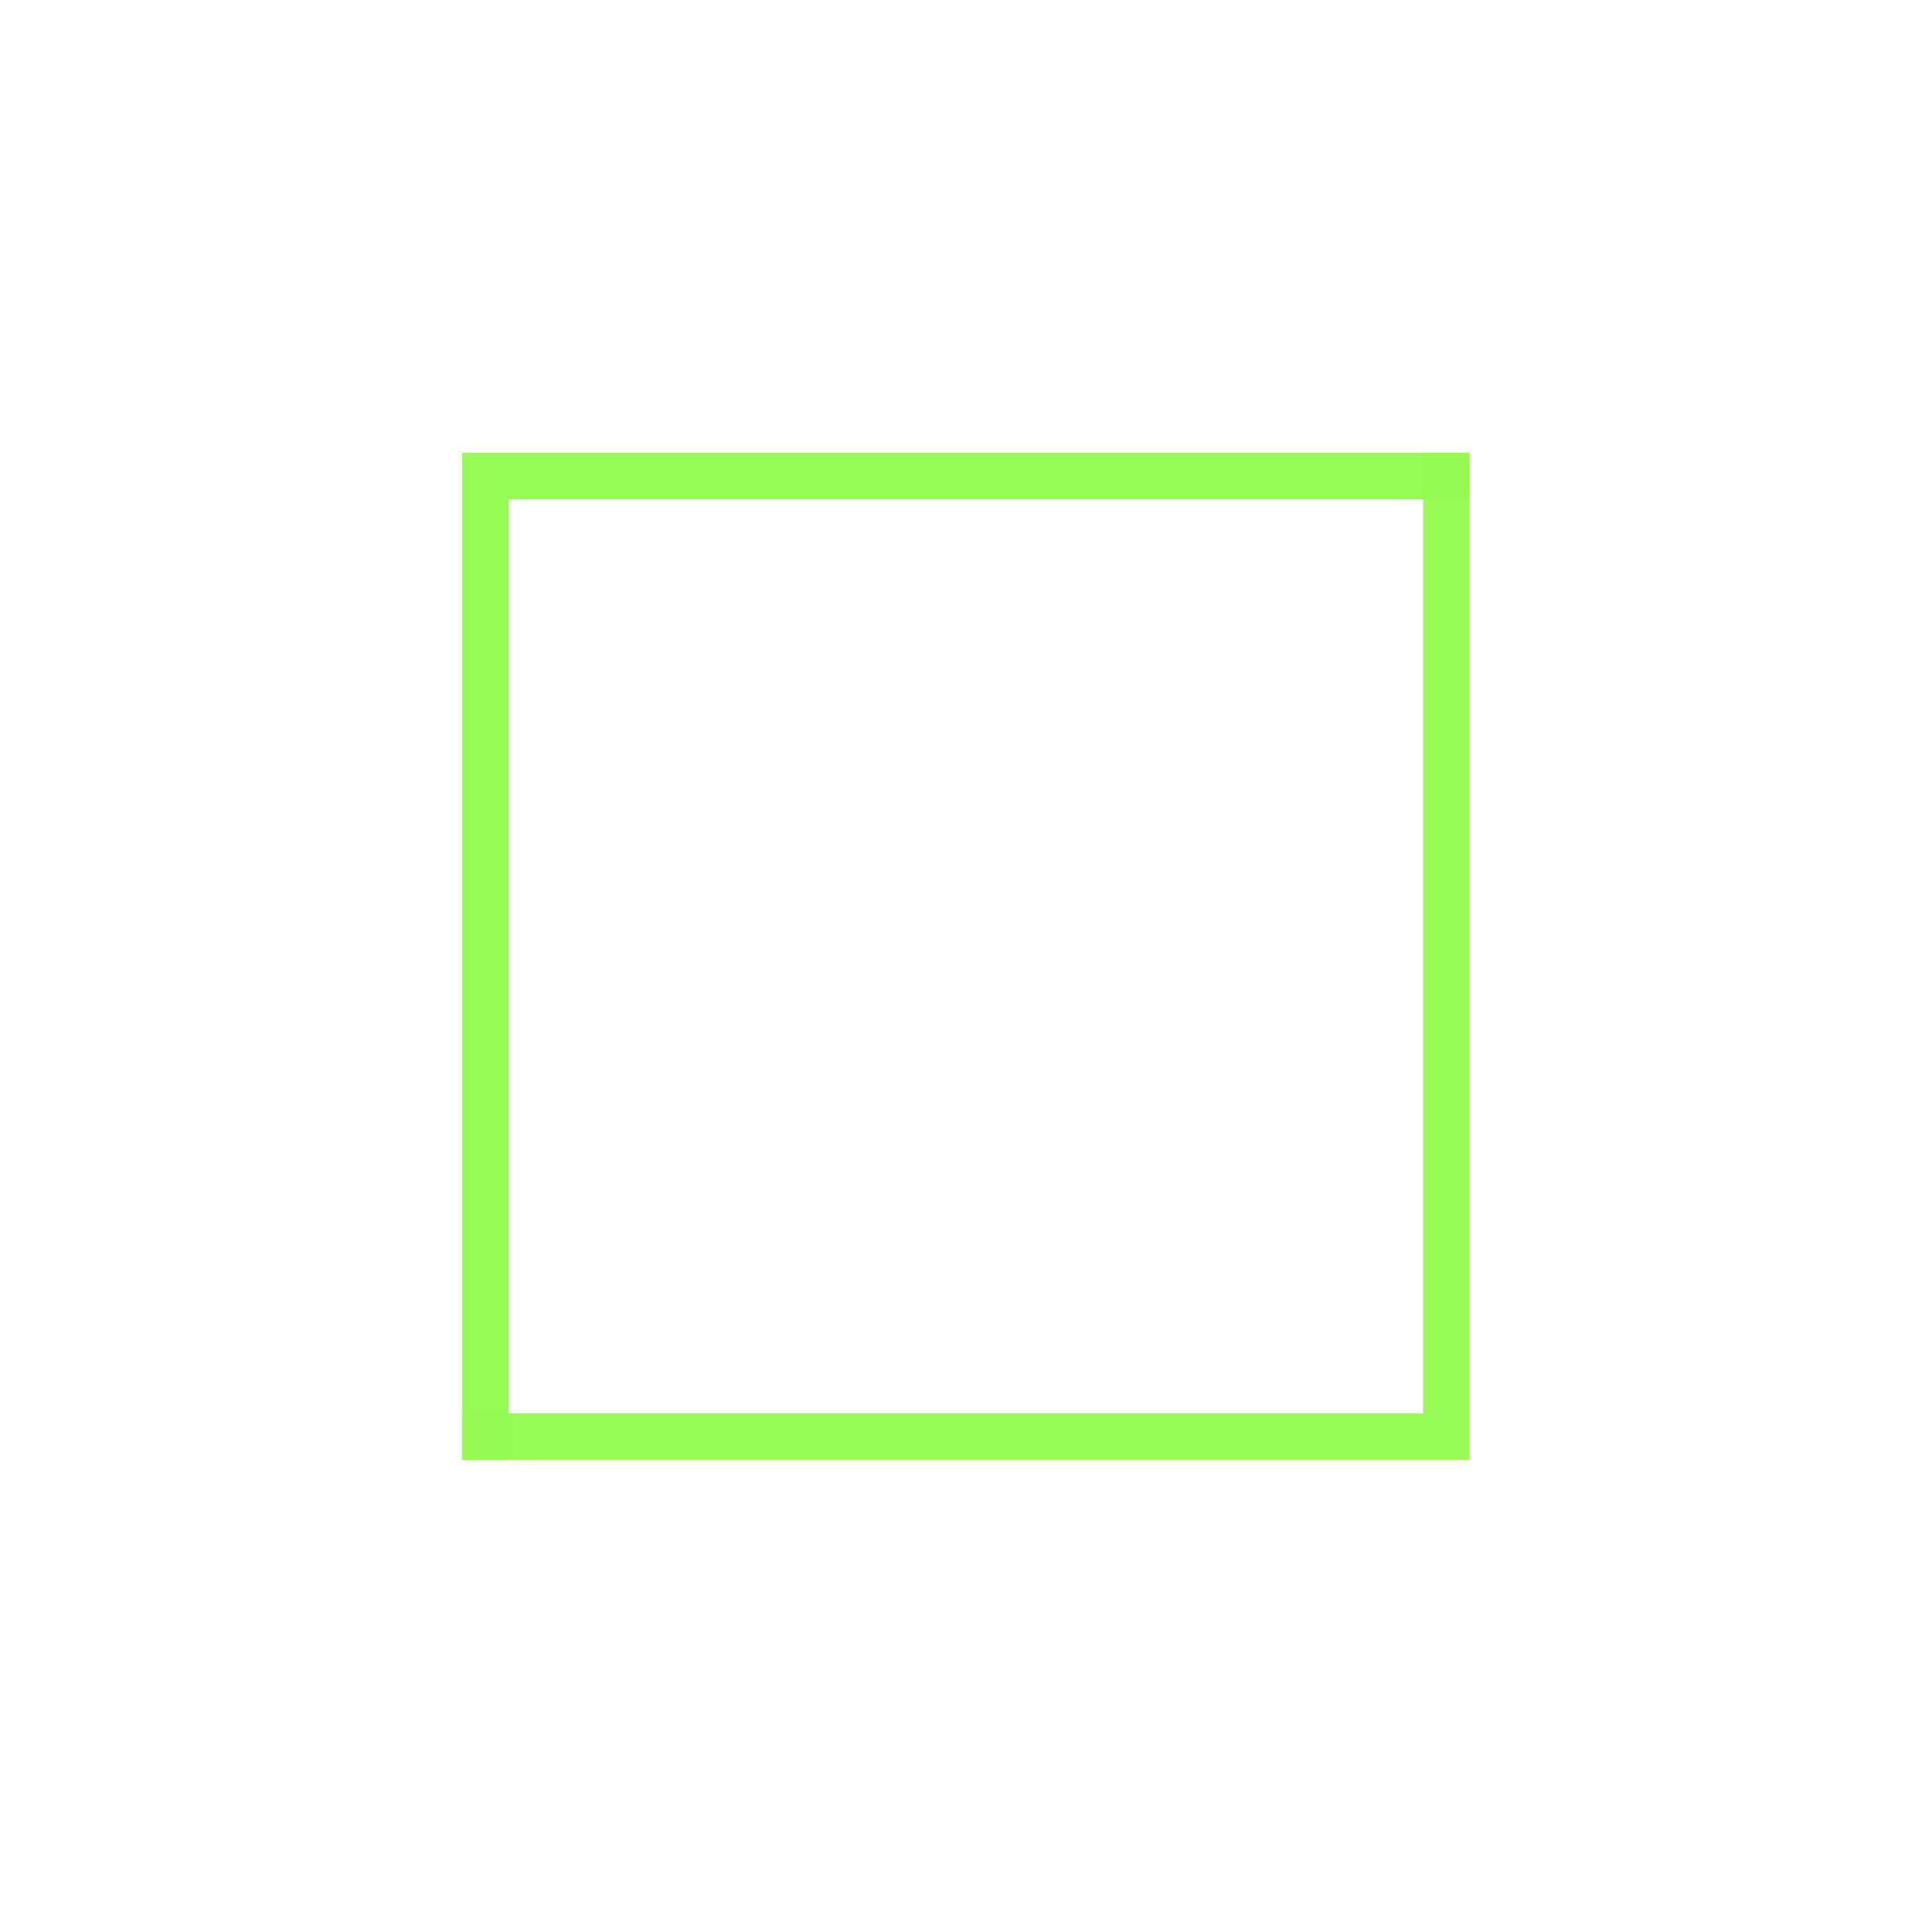 <?xml version="1.0" encoding="UTF-8" standalone="no"?>
<!-- Created with Inkscape (http://www.inkscape.org/) -->

<svg
   height="25"
   viewBox="0 0 6.615 6.615"
   version="1.1"
   id="svg5"
   sodipodi:docname="pause-button.svg"
   width="25"
   inkscape:version="1.1.2 (b8e25be833, 2022-02-05)"
   xmlns:inkscape="http://www.inkscape.org/namespaces/inkscape"
   xmlns:sodipodi="http://sodipodi.sourceforge.net/DTD/sodipodi-0.dtd"
   xmlns="http://www.w3.org/2000/svg"
   xmlns:svg="http://www.w3.org/2000/svg">
  <sodipodi:namedview
     id="namedview7"
     pagecolor="#ffffff"
     bordercolor="#666666"
     borderopacity="1.0"
     inkscape:pageshadow="2"
     inkscape:pageopacity="0.0"
     inkscape:pagecheckerboard="0"
     inkscape:document-units="px"
     showgrid="false"
     units="px"
     width="25px"
     inkscape:zoom="38.922005"
     inkscape:cx="-4.3163244"
     inkscape:cy="11.74143"
     inkscape:window-width="3840"
     inkscape:window-height="2066"
     inkscape:window-x="-11"
     inkscape:window-y="-11"
     inkscape:window-maximized="1"
     inkscape:current-layer="layer1" />
  <defs
     id="defs2" />
  <g
     inkscape:label="Laag 1"
     inkscape:groupmode="layer"
     id="layer1">
    <g
       id="g1793"
       transform="translate(-1.118)">
      <path
         id="rect846-7-4"
         style="opacity:0.98;fill:none;stroke:#96fa53;stroke-width:0.159;stroke-miterlimit:4;stroke-dasharray:none;stroke-opacity:1;stop-color:#000000"
         d="m 6.149,1.63 h -3.369 v 3.369"
         sodipodi:nodetypes="ccc" />
      <g
         id="g1788">
        <path
           id="rect846-7-4-9"
           style="opacity:0.98;fill:none;stroke:#96fa53;stroke-width:0.159;stroke-miterlimit:4;stroke-dasharray:none;stroke-opacity:1;stop-color:#000000"
           d="m 6.07,1.55 v 3.369 h -3.369"
           sodipodi:nodetypes="ccc" />
      </g>
    </g>
  </g>
</svg>
